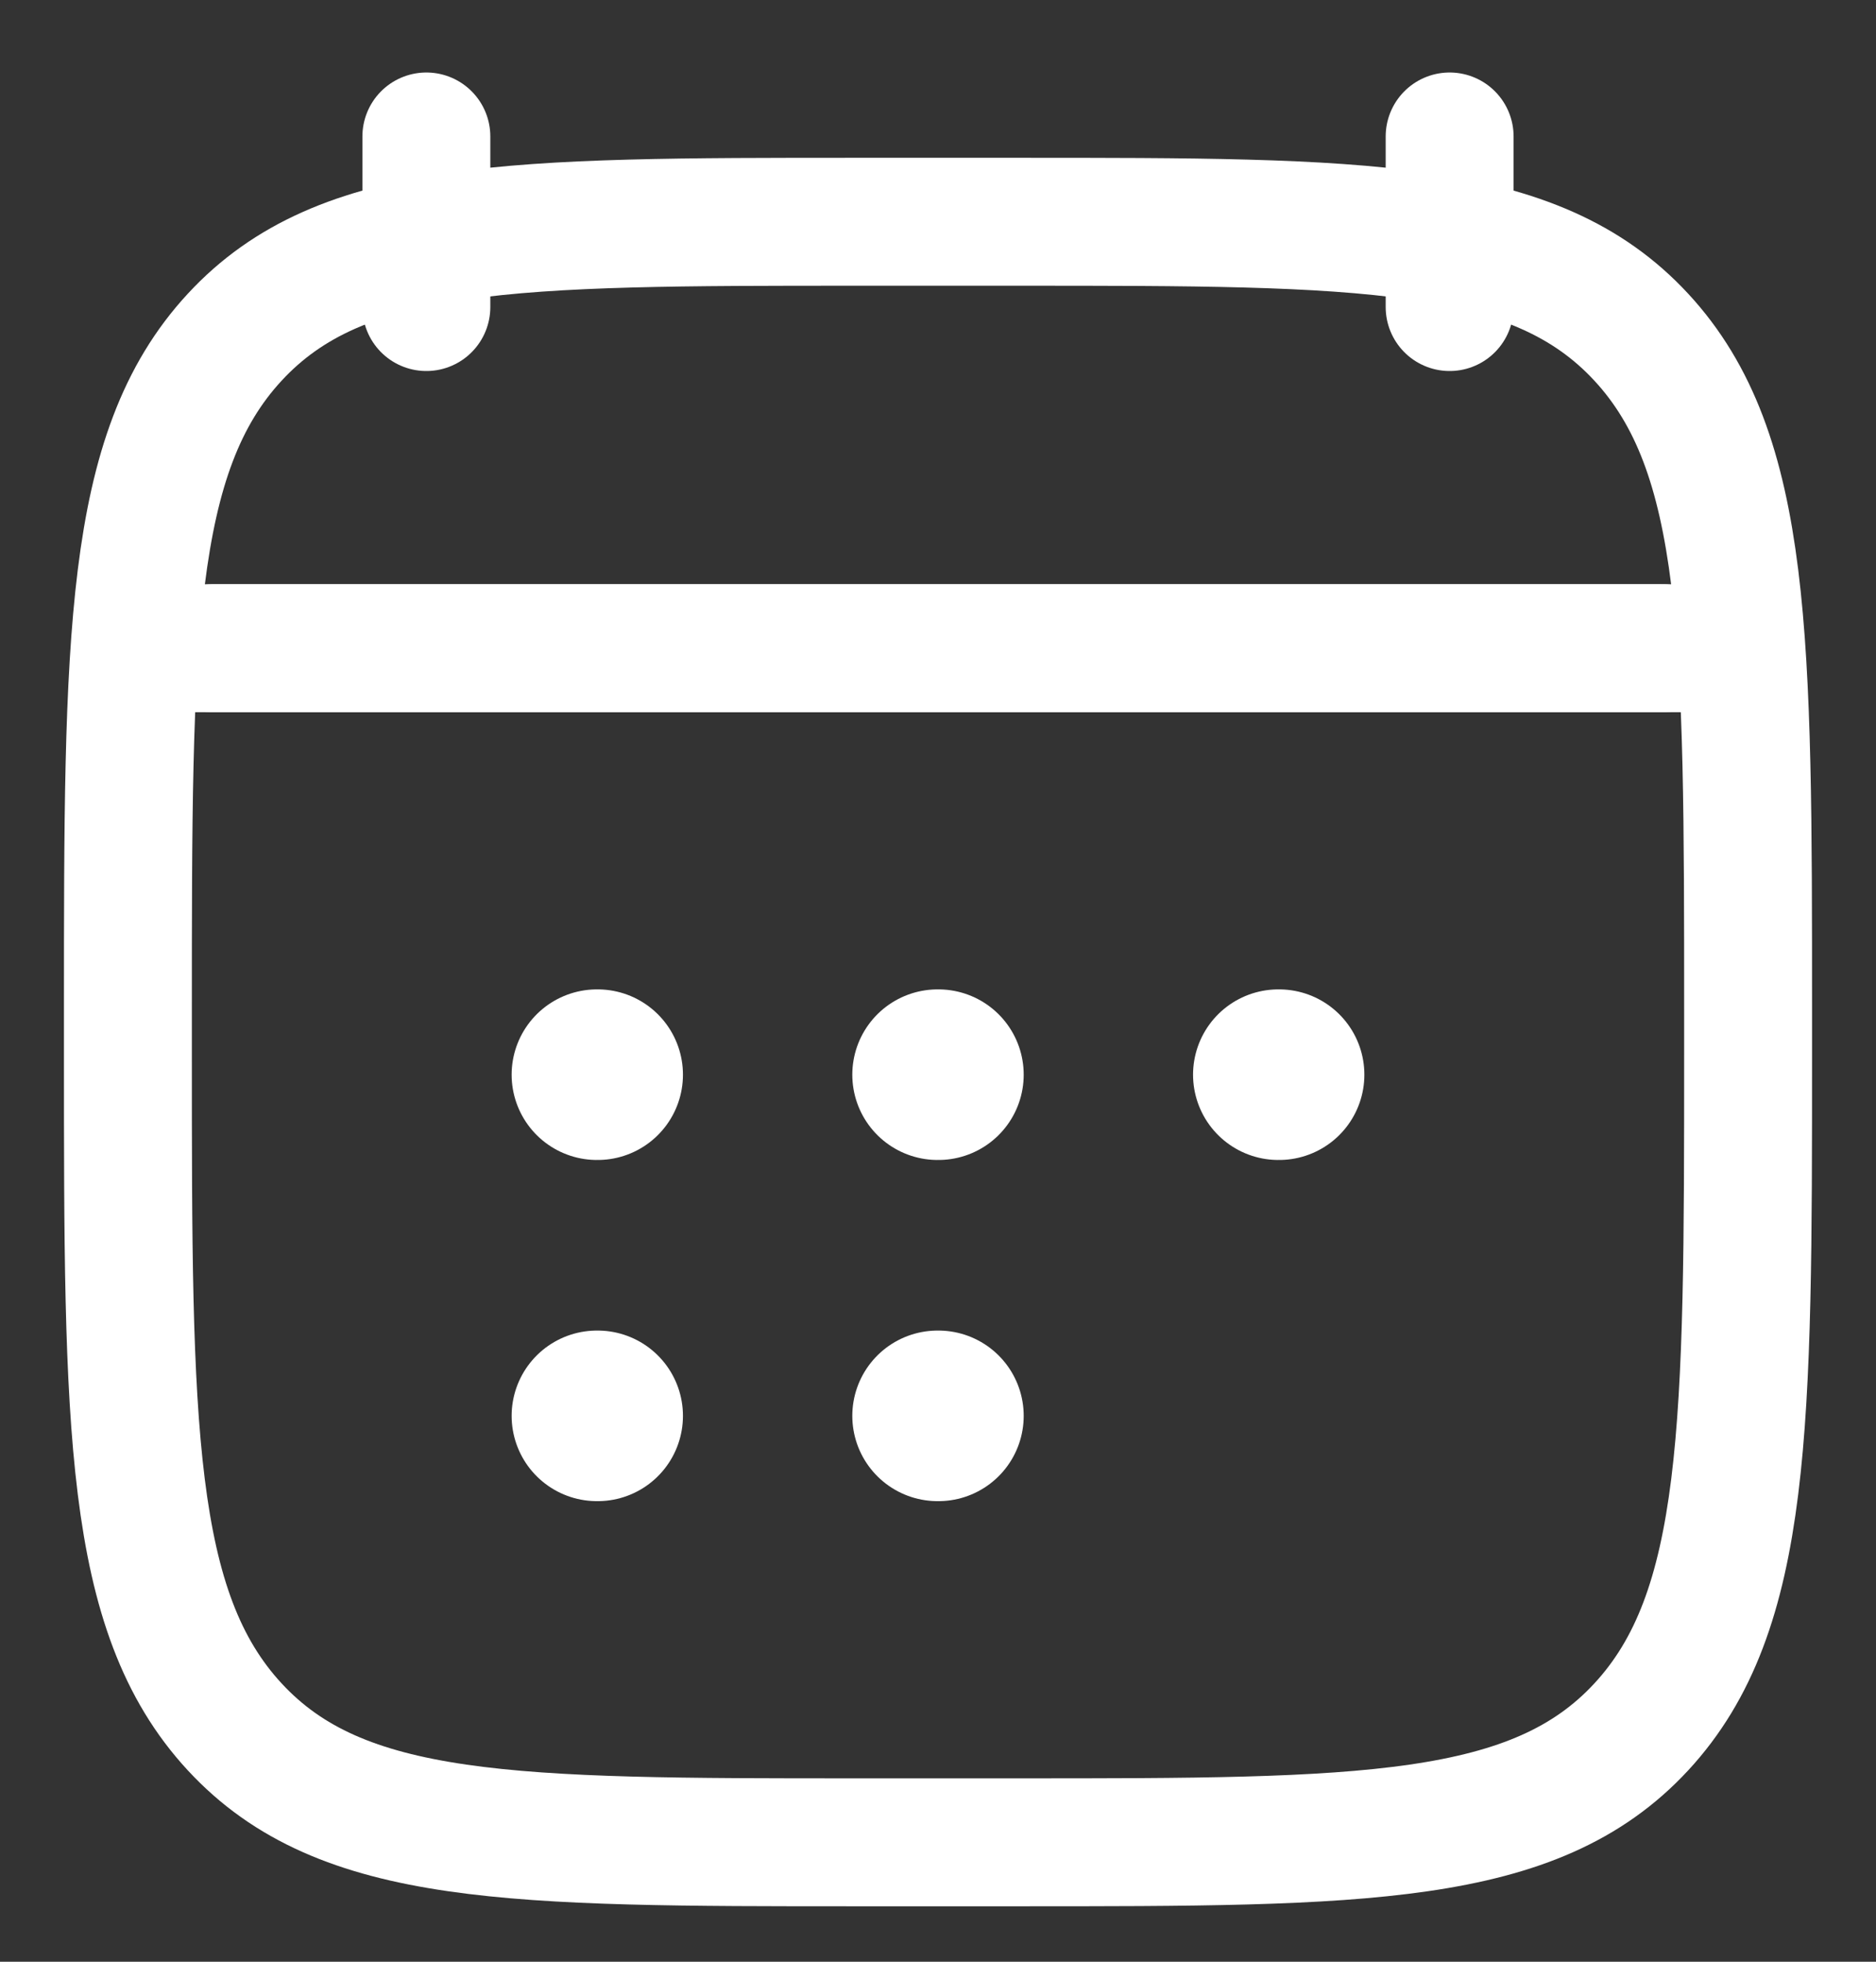 <svg width="22" height="23" viewBox="0 0 22 23" fill="none" xmlns="http://www.w3.org/2000/svg">
<rect x="0" y="0" width="22" height="23" fill="#333333" stroke="none"/>
<path d="M17 1.6V3.6M5 1.6V3.6" stroke="white" stroke-width="1.5" stroke-linecap="round" stroke-linejoin="round"/>
<path d="M10.995 12.6H11.005M10.995 16.6H11.005M14.991 12.6H15M7 12.6H7.009M7 16.6H7.009" stroke="white" stroke-width="2" stroke-linecap="round" stroke-linejoin="round"/>
<path d="M2.5 7.6H19.5" stroke="white" stroke-width="1.5" stroke-linecap="round" stroke-linejoin="round"/>
<path d="M1.5 11.843C1.5 7.486 1.5 5.307 2.752 3.954C4.004 2.6 6.019 2.6 10.05 2.6H11.95C15.98 2.6 17.996 2.6 19.248 3.954C20.5 5.307 20.5 7.486 20.5 11.843V12.357C20.5 16.714 20.5 18.893 19.248 20.246C17.996 21.6 15.98 21.6 11.95 21.6H10.05C6.019 21.6 4.004 21.6 2.752 20.246C1.5 18.893 1.5 16.714 1.5 12.357V11.843Z" stroke="white" stroke-width="1.5" stroke-linecap="round" stroke-linejoin="round"/>
<path d="M2 7.6H20" stroke="white" stroke-width="1.5" stroke-linecap="round" stroke-linejoin="round"/>
</svg>
